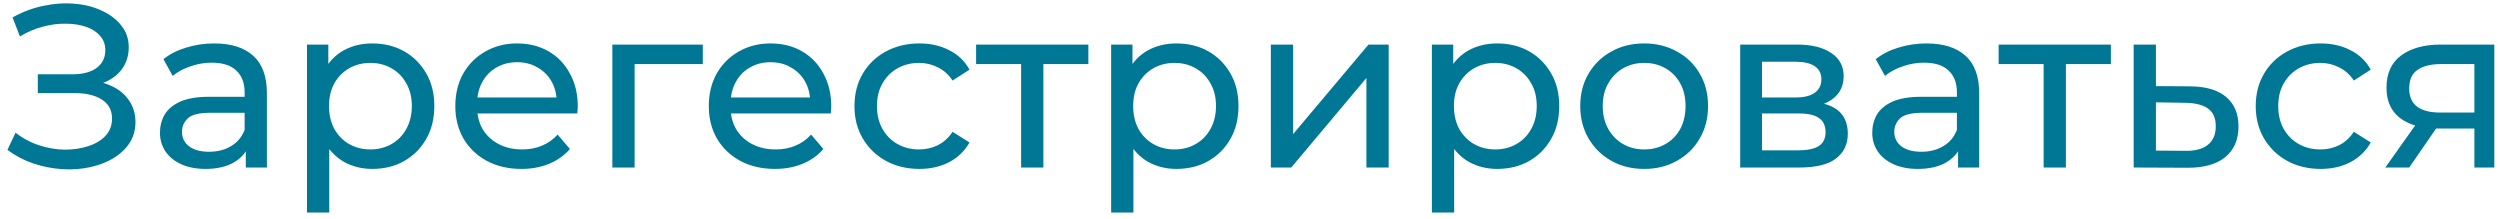 <svg width="194" height="17" viewBox="0 0 194 17" fill="none" xmlns="http://www.w3.org/2000/svg">
<path d="M0.576 11.632L1.206 10.3C1.758 10.732 2.364 11.056 3.024 11.272C3.696 11.488 4.362 11.602 5.022 11.614C5.682 11.614 6.288 11.524 6.84 11.344C7.404 11.164 7.854 10.894 8.19 10.534C8.526 10.174 8.694 9.73 8.694 9.202C8.694 8.554 8.43 8.062 7.902 7.726C7.386 7.39 6.666 7.222 5.742 7.222H2.934V5.764H5.616C6.42 5.764 7.044 5.602 7.488 5.278C7.944 4.942 8.172 4.48 8.172 3.892C8.172 3.448 8.034 3.076 7.758 2.776C7.494 2.464 7.128 2.23 6.66 2.074C6.204 1.918 5.682 1.84 5.094 1.84C4.518 1.828 3.924 1.906 3.312 2.074C2.7 2.23 2.112 2.482 1.548 2.83L0.972 1.354C1.74 0.922 2.538 0.622 3.366 0.454C4.206 0.274 5.016 0.22 5.796 0.292C6.576 0.352 7.278 0.532 7.902 0.832C8.538 1.12 9.042 1.504 9.414 1.984C9.798 2.452 9.99 3.016 9.99 3.676C9.99 4.276 9.834 4.81 9.522 5.278C9.21 5.734 8.778 6.088 8.226 6.34C7.674 6.58 7.032 6.7 6.3 6.7L6.372 6.214C7.212 6.214 7.938 6.352 8.55 6.628C9.174 6.892 9.654 7.27 9.99 7.762C10.338 8.254 10.512 8.824 10.512 9.472C10.512 10.084 10.356 10.63 10.044 11.11C9.732 11.578 9.306 11.974 8.766 12.298C8.238 12.61 7.632 12.838 6.948 12.982C6.276 13.126 5.568 13.174 4.824 13.126C4.08 13.078 3.342 12.934 2.61 12.694C1.89 12.454 1.212 12.1 0.576 11.632ZM19.073 13V10.984L18.983 10.606V7.168C18.983 6.436 18.767 5.872 18.335 5.476C17.915 5.068 17.279 4.864 16.427 4.864C15.863 4.864 15.311 4.96 14.771 5.152C14.231 5.332 13.775 5.578 13.403 5.89L12.683 4.594C13.175 4.198 13.763 3.898 14.447 3.694C15.143 3.478 15.869 3.37 16.625 3.37C17.933 3.37 18.941 3.688 19.649 4.324C20.357 4.96 20.711 5.932 20.711 7.24V13H19.073ZM15.941 13.108C15.233 13.108 14.609 12.988 14.069 12.748C13.541 12.508 13.133 12.178 12.845 11.758C12.557 11.326 12.413 10.84 12.413 10.3C12.413 9.784 12.533 9.316 12.773 8.896C13.025 8.476 13.427 8.14 13.979 7.888C14.543 7.636 15.299 7.51 16.247 7.51H19.271V8.752H16.319C15.455 8.752 14.873 8.896 14.573 9.184C14.273 9.472 14.123 9.82 14.123 10.228C14.123 10.696 14.309 11.074 14.681 11.362C15.053 11.638 15.569 11.776 16.229 11.776C16.877 11.776 17.441 11.632 17.921 11.344C18.413 11.056 18.767 10.636 18.983 10.084L19.325 11.272C19.097 11.836 18.695 12.286 18.119 12.622C17.543 12.946 16.817 13.108 15.941 13.108ZM28.88 13.108C28.088 13.108 27.362 12.928 26.702 12.568C26.054 12.196 25.532 11.65 25.136 10.93C24.752 10.21 24.56 9.31 24.56 8.23C24.56 7.15 24.746 6.25 25.118 5.53C25.502 4.81 26.018 4.27 26.666 3.91C27.326 3.55 28.064 3.37 28.88 3.37C29.816 3.37 30.644 3.574 31.364 3.982C32.084 4.39 32.654 4.96 33.074 5.692C33.494 6.412 33.704 7.258 33.704 8.23C33.704 9.202 33.494 10.054 33.074 10.786C32.654 11.518 32.084 12.088 31.364 12.496C30.644 12.904 29.816 13.108 28.88 13.108ZM23.822 16.492V3.46H25.478V6.034L25.37 8.248L25.55 10.462V16.492H23.822ZM28.736 11.596C29.348 11.596 29.894 11.458 30.374 11.182C30.866 10.906 31.25 10.516 31.526 10.012C31.814 9.496 31.958 8.902 31.958 8.23C31.958 7.546 31.814 6.958 31.526 6.466C31.25 5.962 30.866 5.572 30.374 5.296C29.894 5.02 29.348 4.882 28.736 4.882C28.136 4.882 27.59 5.02 27.098 5.296C26.618 5.572 26.234 5.962 25.946 6.466C25.67 6.958 25.532 7.546 25.532 8.23C25.532 8.902 25.67 9.496 25.946 10.012C26.234 10.516 26.618 10.906 27.098 11.182C27.59 11.458 28.136 11.596 28.736 11.596ZM40.463 13.108C39.443 13.108 38.543 12.898 37.763 12.478C36.995 12.058 36.395 11.482 35.963 10.75C35.543 10.018 35.333 9.178 35.333 8.23C35.333 7.282 35.537 6.442 35.945 5.71C36.365 4.978 36.935 4.408 37.655 4C38.387 3.58 39.209 3.37 40.121 3.37C41.045 3.37 41.861 3.574 42.569 3.982C43.277 4.39 43.829 4.966 44.225 5.71C44.633 6.442 44.837 7.3 44.837 8.284C44.837 8.356 44.831 8.44 44.819 8.536C44.819 8.632 44.813 8.722 44.801 8.806H36.683V7.564H43.901L43.199 7.996C43.211 7.384 43.085 6.838 42.821 6.358C42.557 5.878 42.191 5.506 41.723 5.242C41.267 4.966 40.733 4.828 40.121 4.828C39.521 4.828 38.987 4.966 38.519 5.242C38.051 5.506 37.685 5.884 37.421 6.376C37.157 6.856 37.025 7.408 37.025 8.032V8.32C37.025 8.956 37.169 9.526 37.457 10.03C37.757 10.522 38.171 10.906 38.699 11.182C39.227 11.458 39.833 11.596 40.517 11.596C41.081 11.596 41.591 11.5 42.047 11.308C42.515 11.116 42.923 10.828 43.271 10.444L44.225 11.56C43.793 12.064 43.253 12.448 42.605 12.712C41.969 12.976 41.255 13.108 40.463 13.108ZM47.518 13V3.46H54.538V4.972H48.832L49.246 4.576V13H47.518ZM60.133 13.108C59.113 13.108 58.213 12.898 57.433 12.478C56.665 12.058 56.065 11.482 55.633 10.75C55.213 10.018 55.003 9.178 55.003 8.23C55.003 7.282 55.207 6.442 55.615 5.71C56.035 4.978 56.605 4.408 57.325 4C58.057 3.58 58.879 3.37 59.791 3.37C60.715 3.37 61.531 3.574 62.239 3.982C62.947 4.39 63.499 4.966 63.895 5.71C64.303 6.442 64.507 7.3 64.507 8.284C64.507 8.356 64.501 8.44 64.489 8.536C64.489 8.632 64.483 8.722 64.471 8.806H56.353V7.564H63.571L62.869 7.996C62.881 7.384 62.755 6.838 62.491 6.358C62.227 5.878 61.861 5.506 61.393 5.242C60.937 4.966 60.403 4.828 59.791 4.828C59.191 4.828 58.657 4.966 58.189 5.242C57.721 5.506 57.355 5.884 57.091 6.376C56.827 6.856 56.695 7.408 56.695 8.032V8.32C56.695 8.956 56.839 9.526 57.127 10.03C57.427 10.522 57.841 10.906 58.369 11.182C58.897 11.458 59.503 11.596 60.187 11.596C60.751 11.596 61.261 11.5 61.717 11.308C62.185 11.116 62.593 10.828 62.941 10.444L63.895 11.56C63.463 12.064 62.923 12.448 62.275 12.712C61.639 12.976 60.925 13.108 60.133 13.108ZM71.346 13.108C70.374 13.108 69.504 12.898 68.736 12.478C67.98 12.058 67.386 11.482 66.954 10.75C66.522 10.018 66.306 9.178 66.306 8.23C66.306 7.282 66.522 6.442 66.954 5.71C67.386 4.978 67.98 4.408 68.736 4C69.504 3.58 70.374 3.37 71.346 3.37C72.21 3.37 72.978 3.544 73.65 3.892C74.334 4.228 74.862 4.732 75.234 5.404L73.92 6.25C73.608 5.782 73.224 5.44 72.768 5.224C72.324 4.996 71.844 4.882 71.328 4.882C70.704 4.882 70.146 5.02 69.654 5.296C69.162 5.572 68.772 5.962 68.484 6.466C68.196 6.958 68.052 7.546 68.052 8.23C68.052 8.914 68.196 9.508 68.484 10.012C68.772 10.516 69.162 10.906 69.654 11.182C70.146 11.458 70.704 11.596 71.328 11.596C71.844 11.596 72.324 11.488 72.768 11.272C73.224 11.044 73.608 10.696 73.92 10.228L75.234 11.056C74.862 11.716 74.334 12.226 73.65 12.586C72.978 12.934 72.21 13.108 71.346 13.108ZM79.238 13V4.522L79.67 4.972H75.746V3.46H84.458V4.972H80.552L80.966 4.522V13H79.238ZM91.283 13.108C90.491 13.108 89.765 12.928 89.105 12.568C88.457 12.196 87.935 11.65 87.539 10.93C87.155 10.21 86.963 9.31 86.963 8.23C86.963 7.15 87.149 6.25 87.521 5.53C87.905 4.81 88.421 4.27 89.069 3.91C89.729 3.55 90.467 3.37 91.283 3.37C92.219 3.37 93.047 3.574 93.767 3.982C94.487 4.39 95.057 4.96 95.477 5.692C95.897 6.412 96.107 7.258 96.107 8.23C96.107 9.202 95.897 10.054 95.477 10.786C95.057 11.518 94.487 12.088 93.767 12.496C93.047 12.904 92.219 13.108 91.283 13.108ZM86.225 16.492V3.46H87.881V6.034L87.773 8.248L87.953 10.462V16.492H86.225ZM91.139 11.596C91.751 11.596 92.297 11.458 92.777 11.182C93.269 10.906 93.653 10.516 93.929 10.012C94.217 9.496 94.361 8.902 94.361 8.23C94.361 7.546 94.217 6.958 93.929 6.466C93.653 5.962 93.269 5.572 92.777 5.296C92.297 5.02 91.751 4.882 91.139 4.882C90.539 4.882 89.993 5.02 89.501 5.296C89.021 5.572 88.637 5.962 88.349 6.466C88.073 6.958 87.935 7.546 87.935 8.23C87.935 8.902 88.073 9.496 88.349 10.012C88.637 10.516 89.021 10.906 89.501 11.182C89.993 11.458 90.539 11.596 91.139 11.596ZM98.617 13V3.46H100.345V10.408L106.195 3.46H107.761V13H106.033V6.052L100.201 13H98.617ZM116.173 13.108C115.381 13.108 114.655 12.928 113.995 12.568C113.347 12.196 112.825 11.65 112.429 10.93C112.045 10.21 111.853 9.31 111.853 8.23C111.853 7.15 112.039 6.25 112.411 5.53C112.795 4.81 113.311 4.27 113.959 3.91C114.619 3.55 115.357 3.37 116.173 3.37C117.109 3.37 117.937 3.574 118.657 3.982C119.377 4.39 119.947 4.96 120.367 5.692C120.787 6.412 120.997 7.258 120.997 8.23C120.997 9.202 120.787 10.054 120.367 10.786C119.947 11.518 119.377 12.088 118.657 12.496C117.937 12.904 117.109 13.108 116.173 13.108ZM111.115 16.492V3.46H112.771V6.034L112.663 8.248L112.843 10.462V16.492H111.115ZM116.029 11.596C116.641 11.596 117.187 11.458 117.667 11.182C118.159 10.906 118.543 10.516 118.819 10.012C119.107 9.496 119.251 8.902 119.251 8.23C119.251 7.546 119.107 6.958 118.819 6.466C118.543 5.962 118.159 5.572 117.667 5.296C117.187 5.02 116.641 4.882 116.029 4.882C115.429 4.882 114.883 5.02 114.391 5.296C113.911 5.572 113.527 5.962 113.239 6.466C112.963 6.958 112.825 7.546 112.825 8.23C112.825 8.902 112.963 9.496 113.239 10.012C113.527 10.516 113.911 10.906 114.391 11.182C114.883 11.458 115.429 11.596 116.029 11.596ZM127.594 13.108C126.634 13.108 125.782 12.898 125.038 12.478C124.294 12.058 123.706 11.482 123.274 10.75C122.842 10.006 122.626 9.166 122.626 8.23C122.626 7.282 122.842 6.442 123.274 5.71C123.706 4.978 124.294 4.408 125.038 4C125.782 3.58 126.634 3.37 127.594 3.37C128.542 3.37 129.388 3.58 130.132 4C130.888 4.408 131.476 4.978 131.896 5.71C132.328 6.43 132.544 7.27 132.544 8.23C132.544 9.178 132.328 10.018 131.896 10.75C131.476 11.482 130.888 12.058 130.132 12.478C129.388 12.898 128.542 13.108 127.594 13.108ZM127.594 11.596C128.206 11.596 128.752 11.458 129.232 11.182C129.724 10.906 130.108 10.516 130.384 10.012C130.66 9.496 130.798 8.902 130.798 8.23C130.798 7.546 130.66 6.958 130.384 6.466C130.108 5.962 129.724 5.572 129.232 5.296C128.752 5.02 128.206 4.882 127.594 4.882C126.982 4.882 126.436 5.02 125.956 5.296C125.476 5.572 125.092 5.962 124.804 6.466C124.516 6.958 124.372 7.546 124.372 8.23C124.372 8.902 124.516 9.496 124.804 10.012C125.092 10.516 125.476 10.906 125.956 11.182C126.436 11.458 126.982 11.596 127.594 11.596ZM135.039 13V3.46H139.467C140.583 3.46 141.459 3.676 142.095 4.108C142.743 4.528 143.067 5.128 143.067 5.908C143.067 6.688 142.761 7.294 142.149 7.726C141.549 8.146 140.751 8.356 139.755 8.356L140.025 7.888C141.165 7.888 142.011 8.098 142.563 8.518C143.115 8.938 143.391 9.556 143.391 10.372C143.391 11.2 143.079 11.848 142.455 12.316C141.843 12.772 140.901 13 139.629 13H135.039ZM136.731 11.668H139.503C140.223 11.668 140.763 11.56 141.123 11.344C141.483 11.116 141.663 10.756 141.663 10.264C141.663 9.76 141.495 9.394 141.159 9.166C140.835 8.926 140.319 8.806 139.611 8.806H136.731V11.668ZM136.731 7.564H139.323C139.983 7.564 140.481 7.444 140.817 7.204C141.165 6.952 141.339 6.604 141.339 6.16C141.339 5.704 141.165 5.362 140.817 5.134C140.481 4.906 139.983 4.792 139.323 4.792H136.731V7.564ZM151.946 13V10.984L151.856 10.606V7.168C151.856 6.436 151.64 5.872 151.208 5.476C150.788 5.068 150.152 4.864 149.3 4.864C148.736 4.864 148.184 4.96 147.644 5.152C147.104 5.332 146.648 5.578 146.276 5.89L145.556 4.594C146.048 4.198 146.636 3.898 147.32 3.694C148.016 3.478 148.742 3.37 149.498 3.37C150.806 3.37 151.814 3.688 152.522 4.324C153.23 4.96 153.584 5.932 153.584 7.24V13H151.946ZM148.814 13.108C148.106 13.108 147.482 12.988 146.942 12.748C146.414 12.508 146.006 12.178 145.718 11.758C145.43 11.326 145.286 10.84 145.286 10.3C145.286 9.784 145.406 9.316 145.646 8.896C145.898 8.476 146.3 8.14 146.852 7.888C147.416 7.636 148.172 7.51 149.12 7.51H152.144V8.752H149.192C148.328 8.752 147.746 8.896 147.446 9.184C147.146 9.472 146.996 9.82 146.996 10.228C146.996 10.696 147.182 11.074 147.554 11.362C147.926 11.638 148.442 11.776 149.102 11.776C149.75 11.776 150.314 11.632 150.794 11.344C151.286 11.056 151.64 10.636 151.856 10.084L152.198 11.272C151.97 11.836 151.568 12.286 150.992 12.622C150.416 12.946 149.69 13.108 148.814 13.108ZM158.585 13V4.522L159.017 4.972H155.093V3.46H163.805V4.972H159.899L160.313 4.522V13H158.585ZM169.982 6.7C171.194 6.712 172.118 6.988 172.754 7.528C173.39 8.068 173.708 8.83 173.708 9.814C173.708 10.846 173.36 11.644 172.664 12.208C171.968 12.76 170.984 13.03 169.712 13.018L165.572 13V3.46H167.3V6.682L169.982 6.7ZM169.568 11.704C170.348 11.716 170.936 11.56 171.332 11.236C171.74 10.912 171.944 10.432 171.944 9.796C171.944 9.172 171.746 8.716 171.35 8.428C170.954 8.14 170.36 7.99 169.568 7.978L167.3 7.942V11.686L169.568 11.704ZM180.084 13.108C179.112 13.108 178.242 12.898 177.474 12.478C176.718 12.058 176.124 11.482 175.692 10.75C175.26 10.018 175.044 9.178 175.044 8.23C175.044 7.282 175.26 6.442 175.692 5.71C176.124 4.978 176.718 4.408 177.474 4C178.242 3.58 179.112 3.37 180.084 3.37C180.948 3.37 181.716 3.544 182.388 3.892C183.072 4.228 183.6 4.732 183.972 5.404L182.658 6.25C182.346 5.782 181.962 5.44 181.506 5.224C181.062 4.996 180.582 4.882 180.066 4.882C179.442 4.882 178.884 5.02 178.392 5.296C177.9 5.572 177.51 5.962 177.222 6.466C176.934 6.958 176.79 7.546 176.79 8.23C176.79 8.914 176.934 9.508 177.222 10.012C177.51 10.516 177.9 10.906 178.392 11.182C178.884 11.458 179.442 11.596 180.066 11.596C180.582 11.596 181.062 11.488 181.506 11.272C181.962 11.044 182.346 10.696 182.658 10.228L183.972 11.056C183.6 11.716 183.072 12.226 182.388 12.586C181.716 12.934 180.948 13.108 180.084 13.108ZM192.012 13V9.652L192.282 9.976H189.24C187.968 9.976 186.972 9.706 186.252 9.166C185.544 8.626 185.19 7.84 185.19 6.808C185.19 5.704 185.568 4.87 186.324 4.306C187.092 3.742 188.112 3.46 189.384 3.46H193.56V13H192.012ZM185.1 13L187.692 9.346H189.474L186.954 13H185.1ZM192.012 9.112V4.486L192.282 4.972H189.438C188.646 4.972 188.034 5.122 187.602 5.422C187.17 5.71 186.954 6.19 186.954 6.862C186.954 8.11 187.758 8.734 189.366 8.734H192.282L192.012 9.112Z" fill="#007895"/>
</svg>
